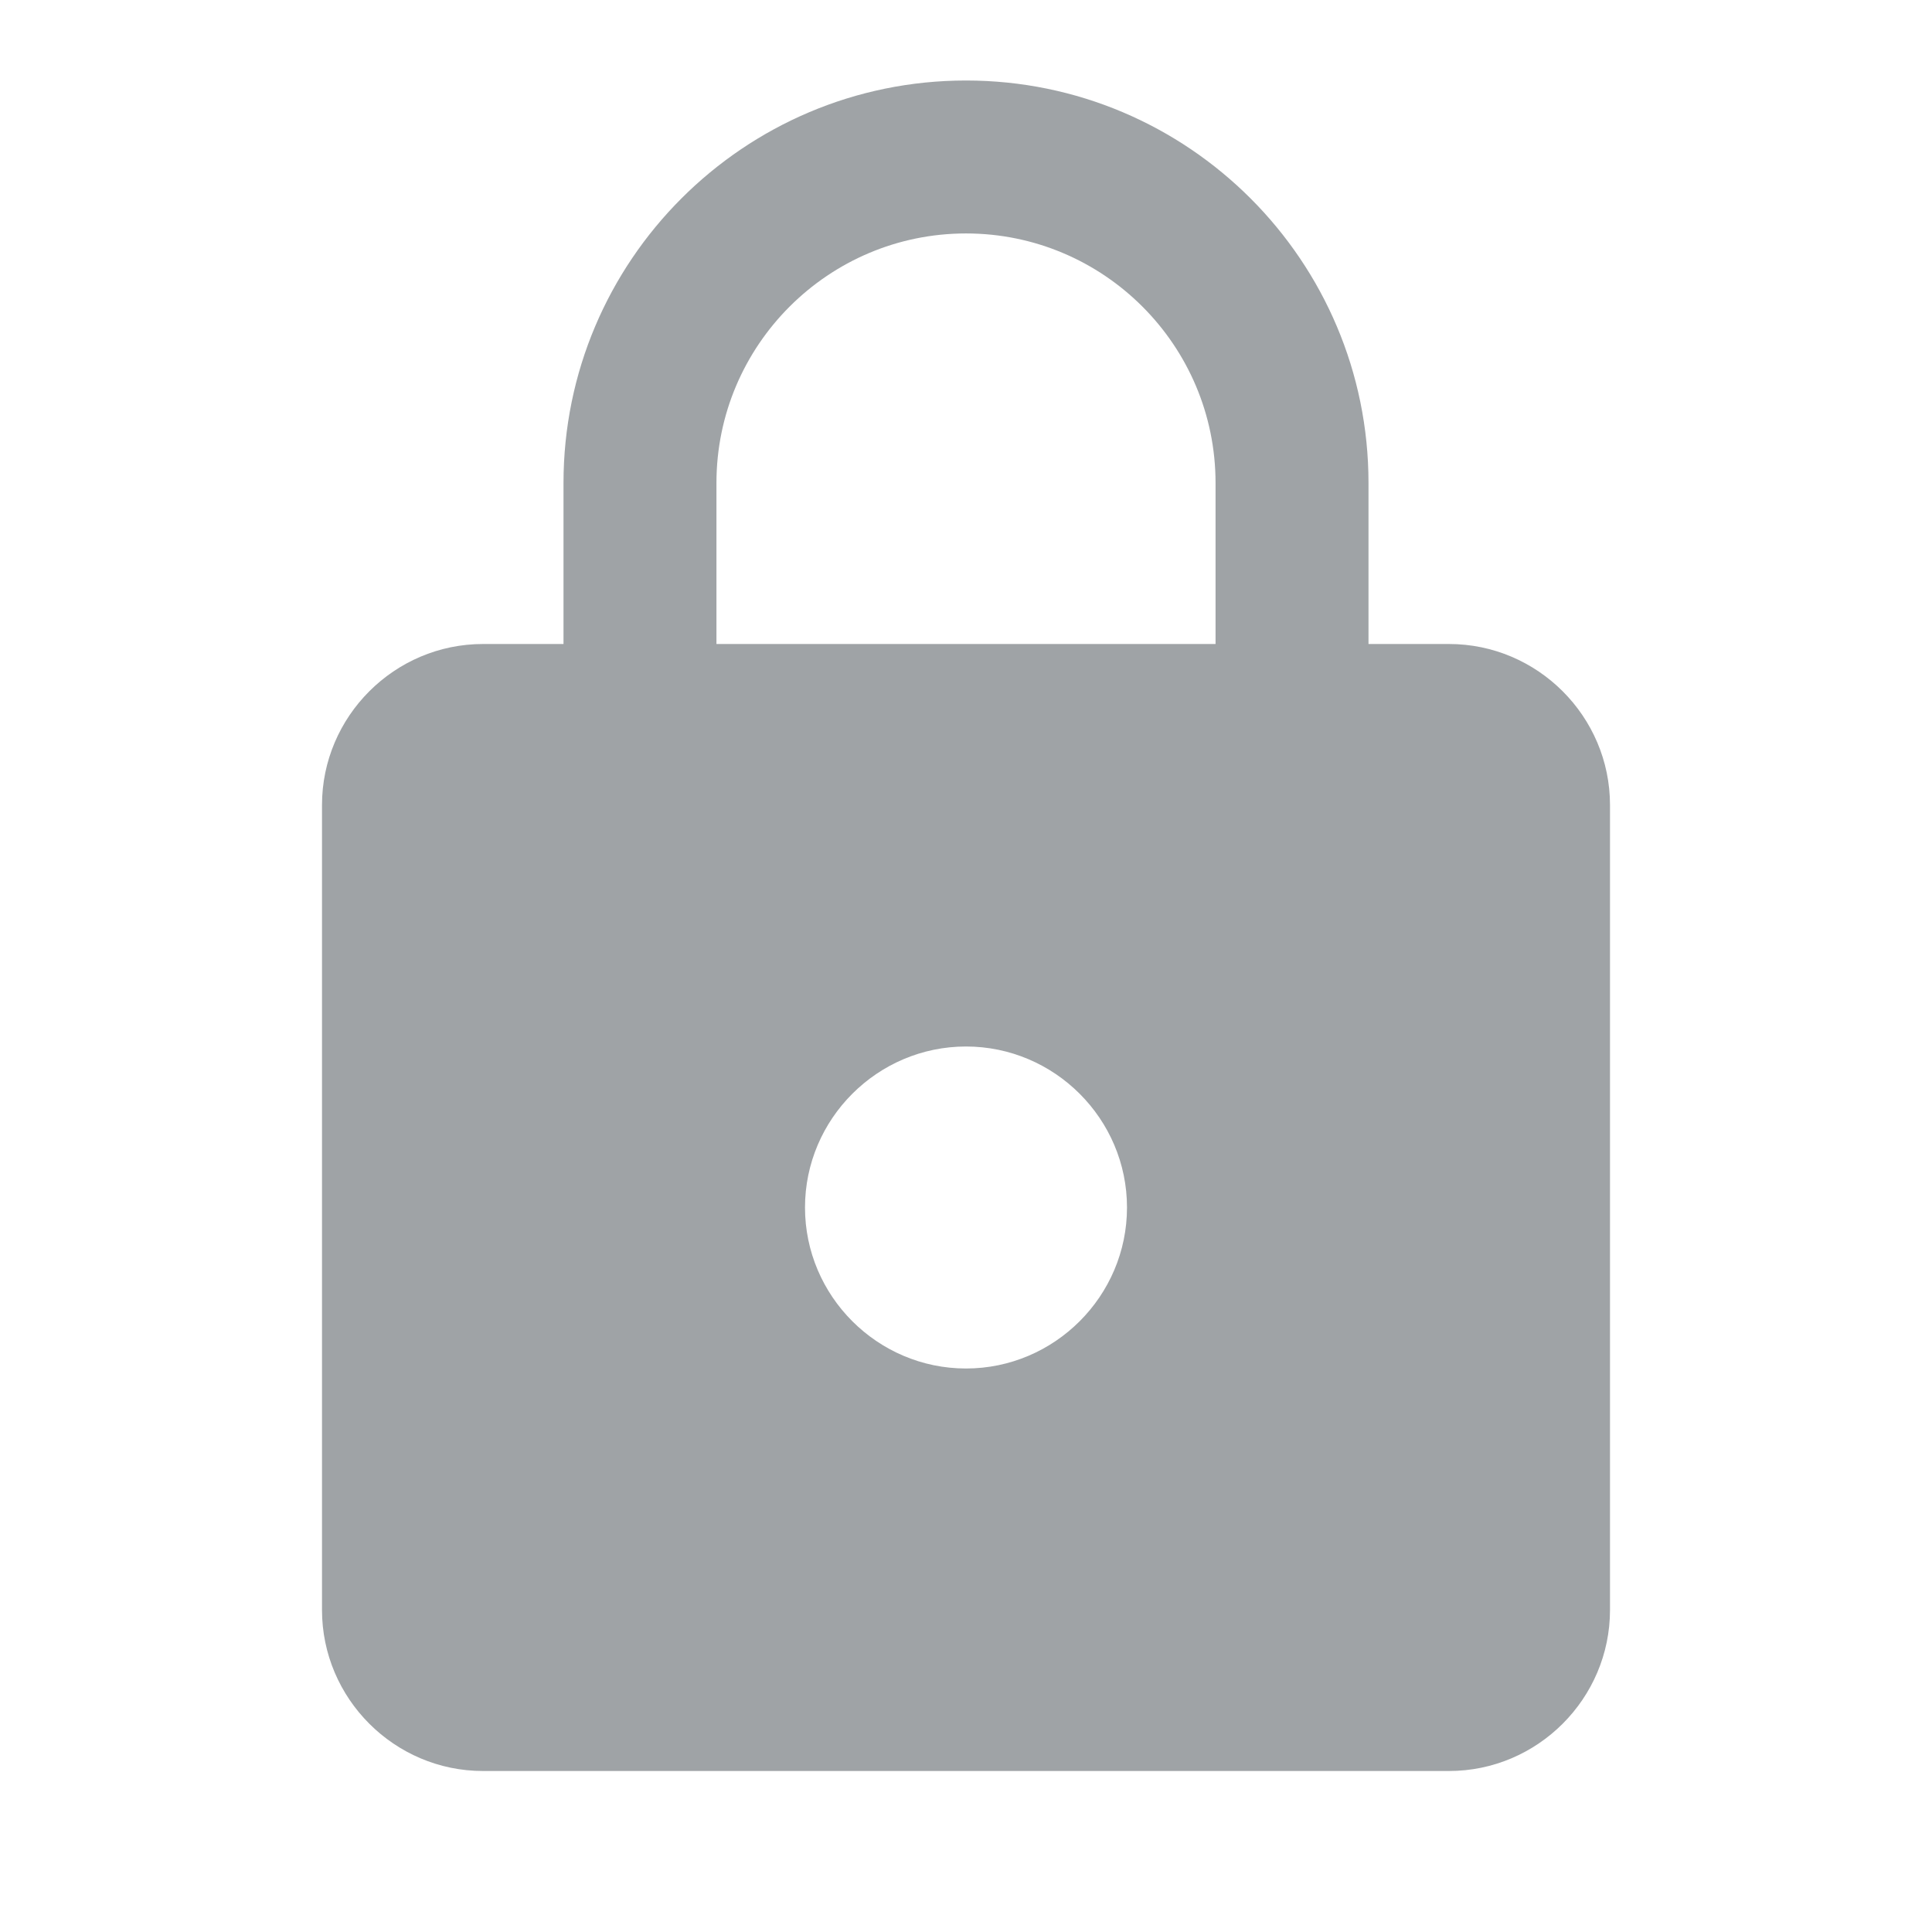 <svg width="18" height="18" viewBox="0 0 18 18" fill="none" xmlns="http://www.w3.org/2000/svg">
<path fill-rule="evenodd" clip-rule="evenodd" d="M13.5 6H12.75V4.5C12.75 2.43 11.07 0.75 9 0.75C6.93 0.75 5.25 2.43 5.25 4.5V6H4.5C3.675 6 3 6.675 3 7.5V15C3 15.825 3.675 16.5 4.5 16.5H13.5C14.325 16.5 15 15.825 15 15V7.5C15 6.675 14.325 6 13.5 6ZM9 12.75C8.175 12.75 7.5 12.075 7.5 11.25C7.5 10.425 8.175 9.75 9 9.75C9.825 9.75 10.5 10.425 10.5 11.25C10.5 12.075 9.825 12.75 9 12.75ZM11.325 6H6.675V4.5C6.675 3.217 7.718 2.175 9 2.175C10.283 2.175 11.325 3.217 11.325 4.5V6Z" fill="#9FA3A6"/>
</svg>
